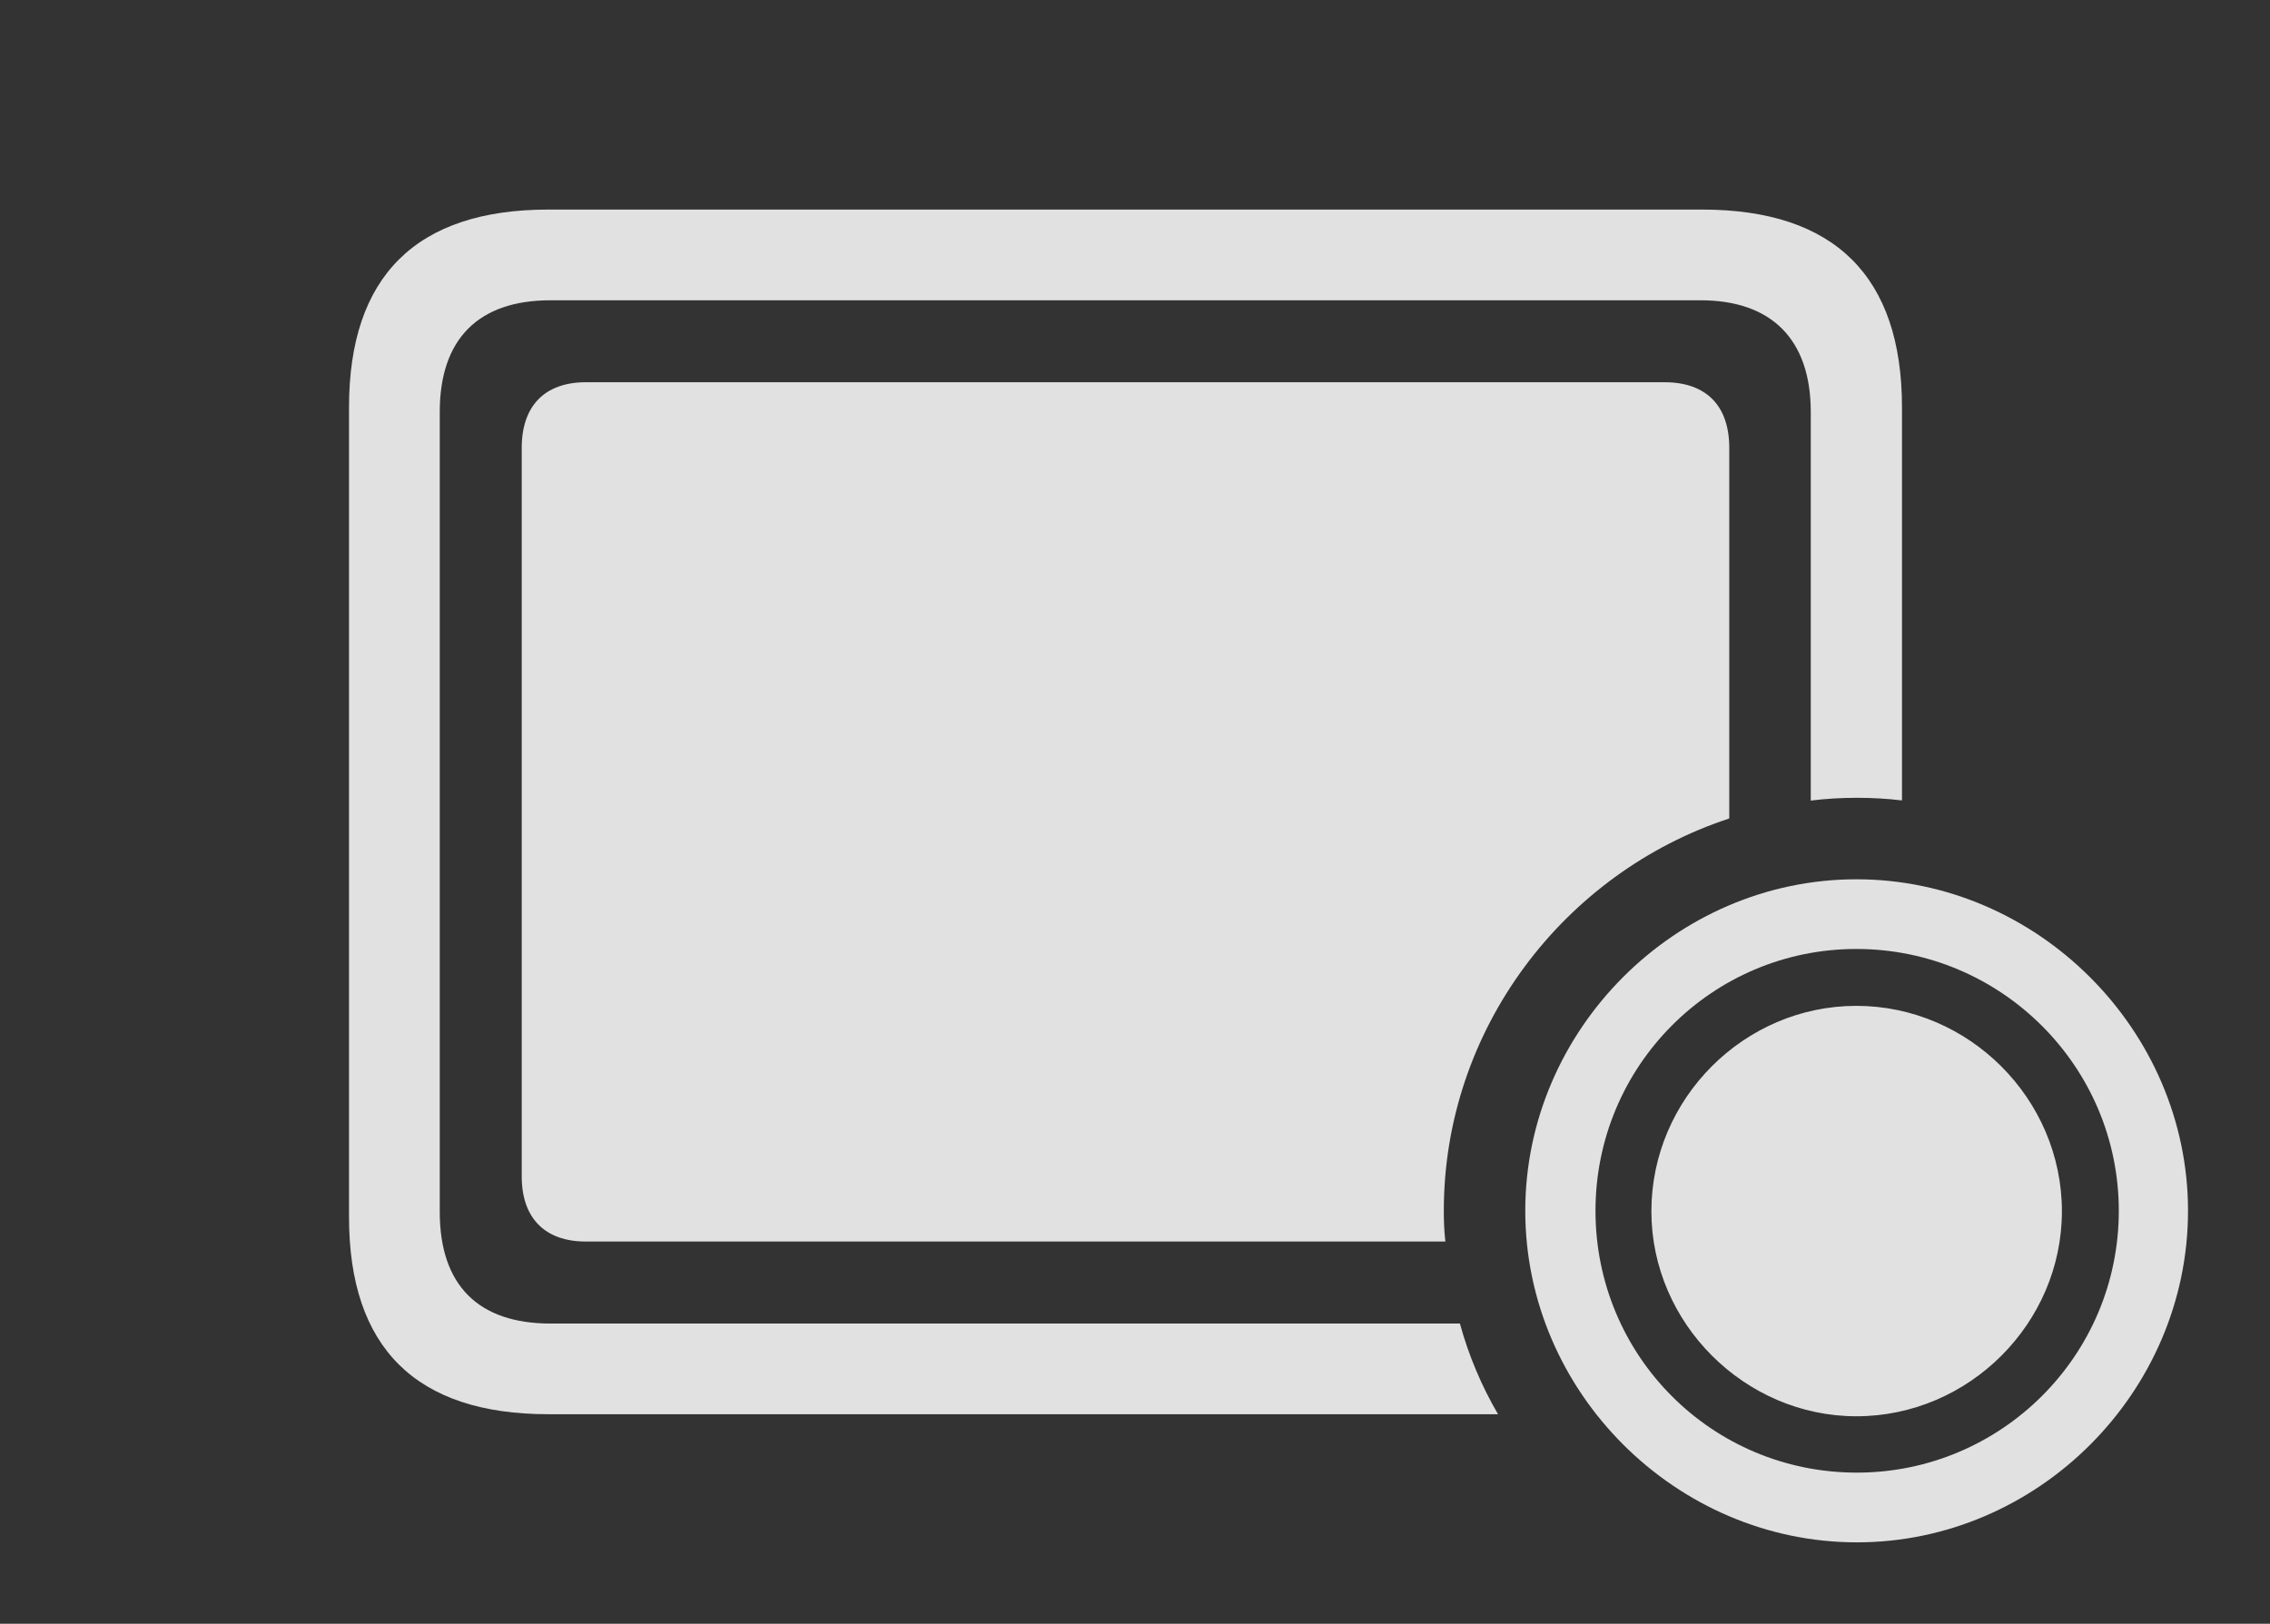 <?xml version="1.0" encoding="UTF-8"?>
<!--Generator: Apple Native CoreSVG 326-->
<!DOCTYPE svg
PUBLIC "-//W3C//DTD SVG 1.1//EN"
       "http://www.w3.org/Graphics/SVG/1.1/DTD/svg11.dtd">
<svg version="1.1" xmlns="http://www.w3.org/2000/svg" xmlns:xlink="http://www.w3.org/1999/xlink" viewBox="0 0 43.252 30.947">
 <rect x="0" y="0" width="43.252" height="30.947" fill="#333333" stroke="none"/>
 <g>
  <rect height="30.947" opacity="0" width="43.252" x="0" y="0"/>
  <path d="M36.24 7.764L36.24 15.255C35.958 15.221 35.671 15.205 35.381 15.205C35.084 15.205 34.79 15.222 34.502 15.258L34.502 7.852C34.502 6.455 33.74 5.723 32.402 5.723L10.488 5.723C9.121 5.723 8.379 6.455 8.379 7.852L8.379 23.096C8.379 24.502 9.121 25.225 10.488 25.225L27.817 25.225C27.984 25.837 28.23 26.416 28.543 26.953L10.449 26.953C7.93 26.953 6.65 25.693 6.65 23.193L6.65 7.764C6.65 5.264 7.93 3.994 10.449 3.994L32.432 3.994C34.961 3.994 36.24 5.273 36.24 7.764Z" fill="white" fill-opacity="0.85"/>
  <path d="M32.949 8.535L32.949 15.599C29.805 16.631 27.51 19.607 27.51 23.076C27.51 23.274 27.517 23.47 27.54 23.662L11.162 23.662C10.381 23.662 9.941 23.213 9.941 22.422L9.941 8.535C9.941 7.734 10.381 7.285 11.162 7.285L31.719 7.285C32.51 7.285 32.949 7.734 32.949 8.535Z" fill="white" fill-opacity="0.85"/>
  <path d="M35.381 29.395C38.828 29.395 41.69 26.533 41.69 23.076C41.69 19.629 38.818 16.758 35.371 16.758C31.924 16.758 29.062 19.629 29.062 23.076C29.062 26.533 31.934 29.395 35.381 29.395ZM35.381 28.066C32.617 28.066 30.4 25.84 30.4 23.076C30.4 20.322 32.617 18.086 35.371 18.086C38.125 18.086 40.371 20.322 40.371 23.076C40.371 25.84 38.125 28.066 35.381 28.066ZM35.371 26.992C37.52 26.992 39.287 25.215 39.287 23.086C39.287 20.938 37.51 19.17 35.371 19.17C33.232 19.17 31.465 20.938 31.465 23.086C31.465 25.215 33.242 26.992 35.371 26.992Z" fill="white" fill-opacity="0.85"/>
 </g>
</svg>
